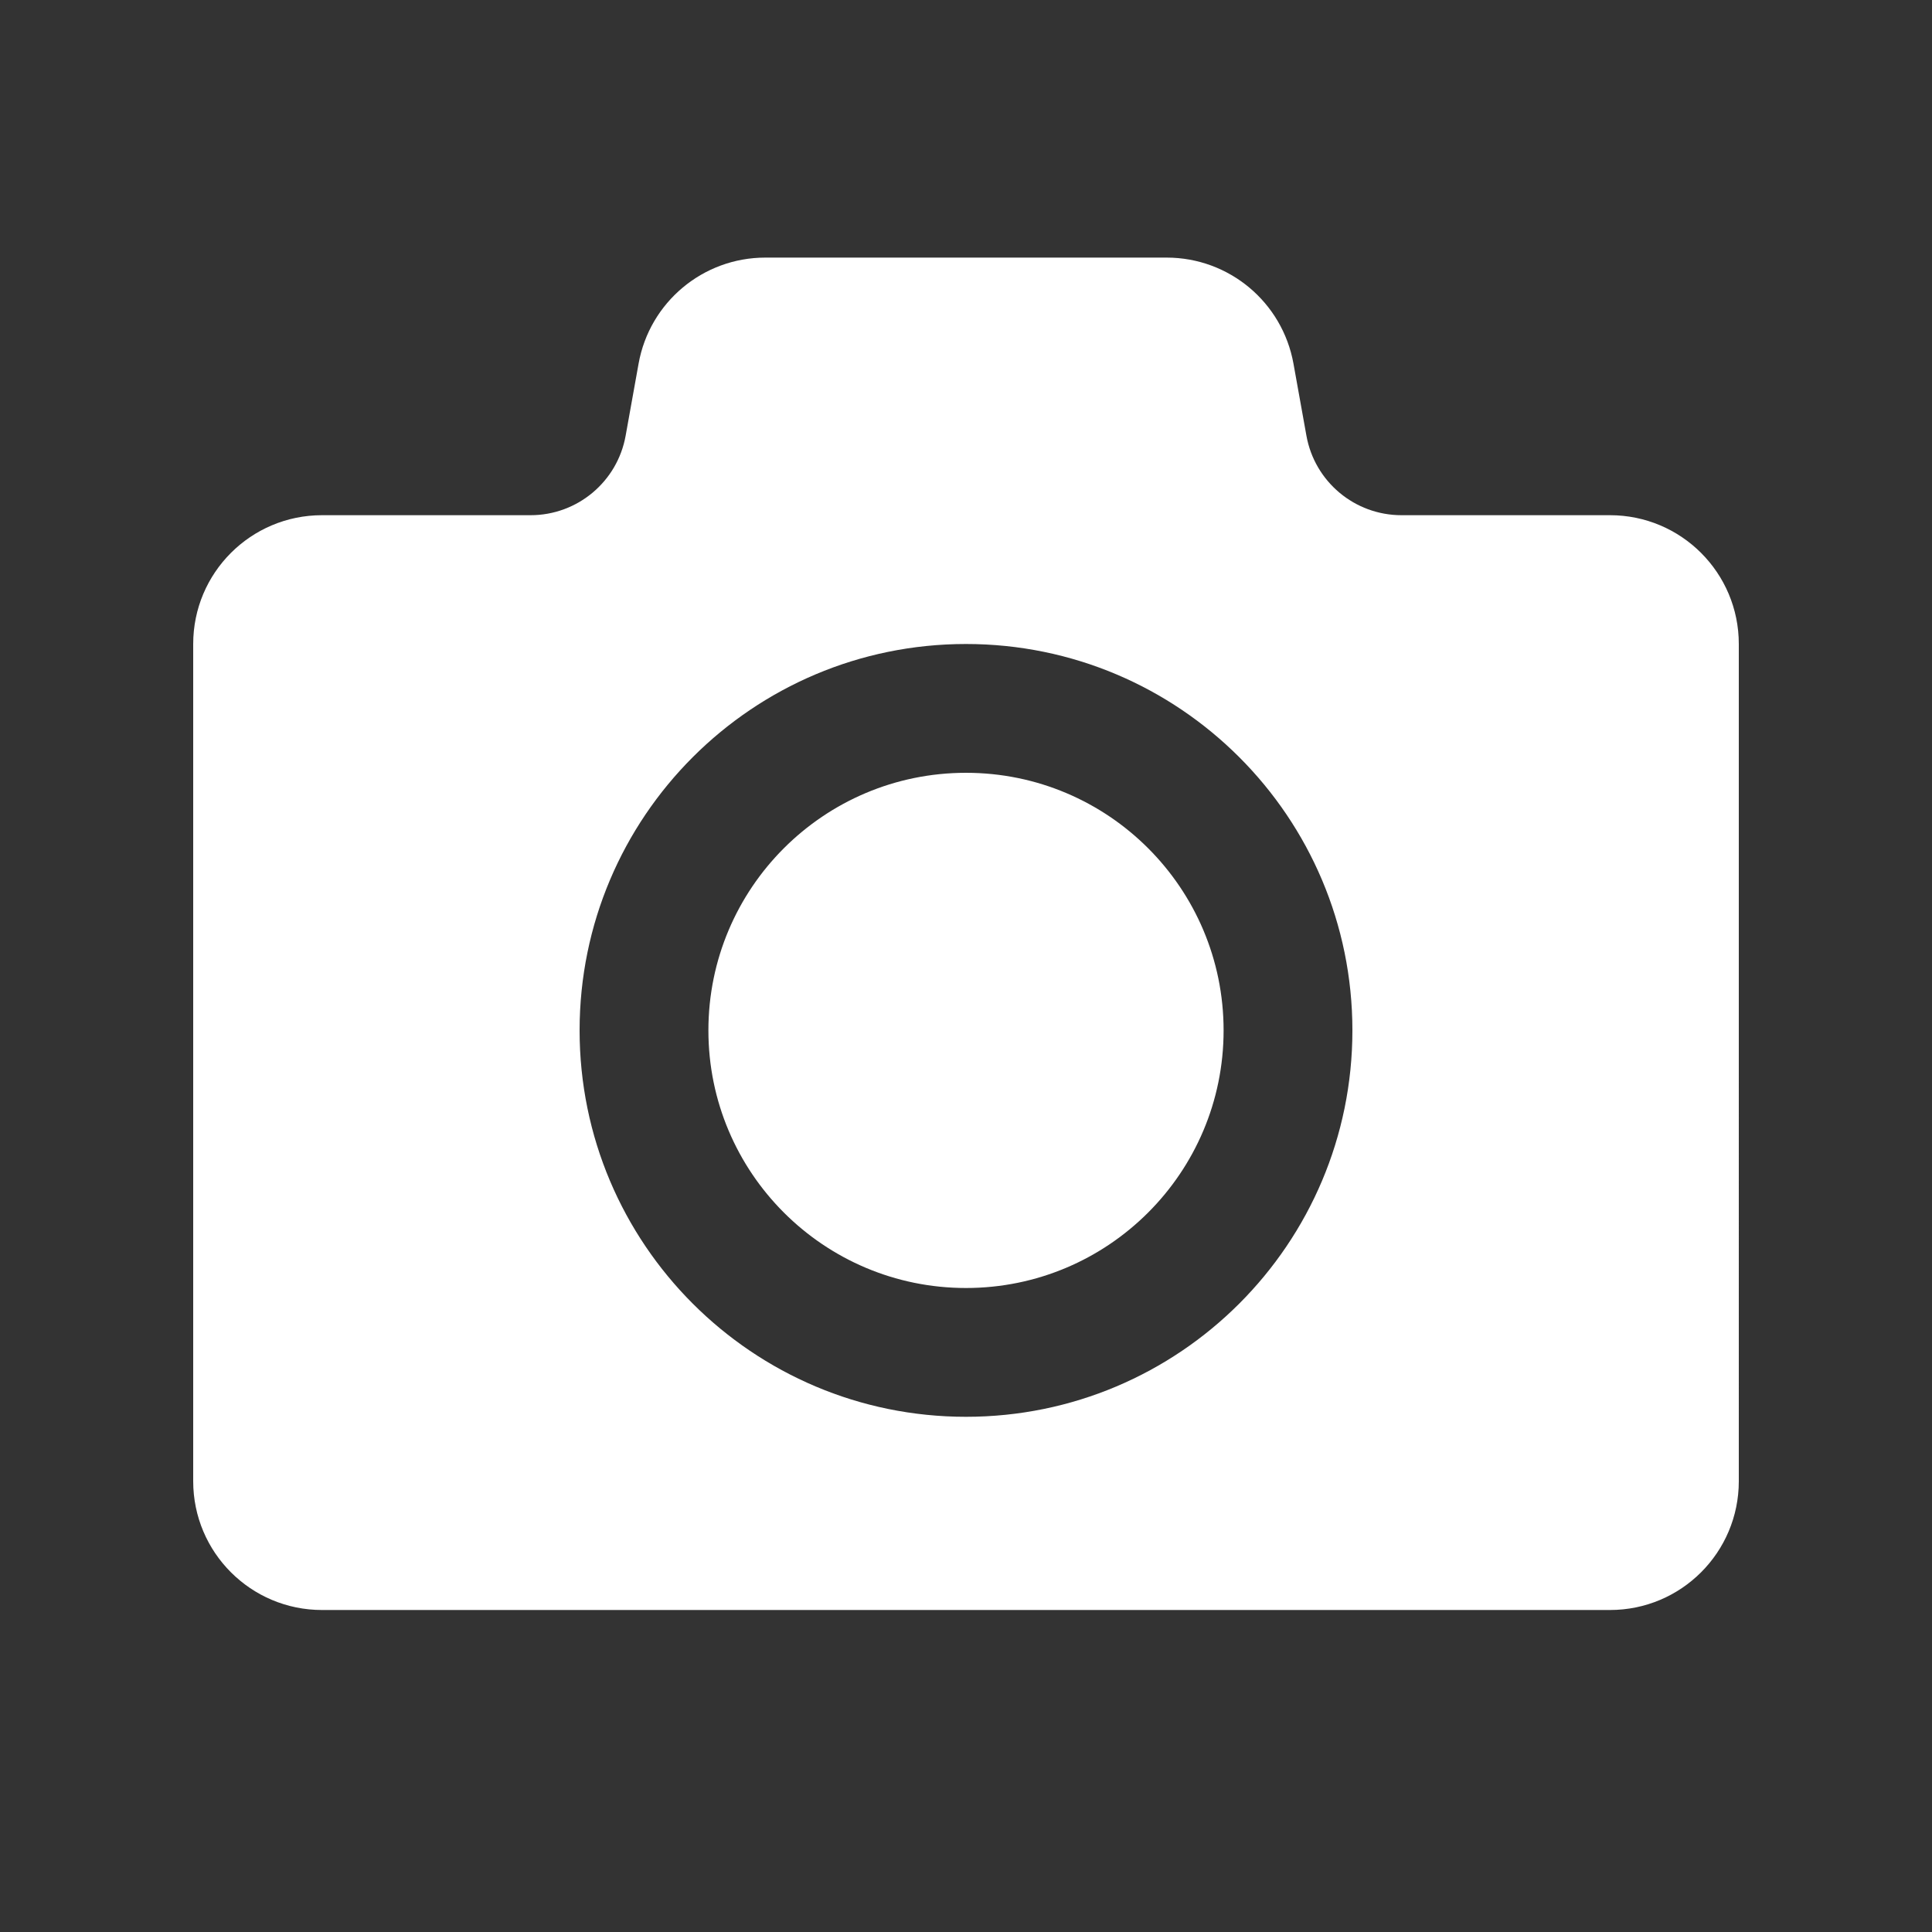 <?xml version="1.0"?><svg fill="#ffffff" xmlns="http://www.w3.org/2000/svg"  viewBox="0 0 30 30" width="30px" height="30px"><rect x="0" y="0" width="30" height="30" fill="#333333" stroke="none"/>    <path d="M25,8h-3.238c-0.726,0-1.348-0.52-1.476-1.235l-0.201-1.118C19.913,4.693,19.085,4,18.116,4h-6.232 c-0.968,0-1.797,0.693-1.968,1.646L9.715,6.765C9.587,7.48,8.965,8,8.239,8H5c-1.105,0-2,0.895-2,2v13c0,1.105,0.895,2,2,2h20 c1.105,0,2-0.895,2-2V10C27,8.895,26.105,8,25,8z M15,22c-3.314,0-6-2.686-6-6s2.686-6,6-6s6,2.686,6,6S18.314,22,15,22z M15,20 c-2.209,0-4-1.791-4-4s1.791-4,4-4s4,1.791,4,4S17.209,20,15,20z"/></svg>